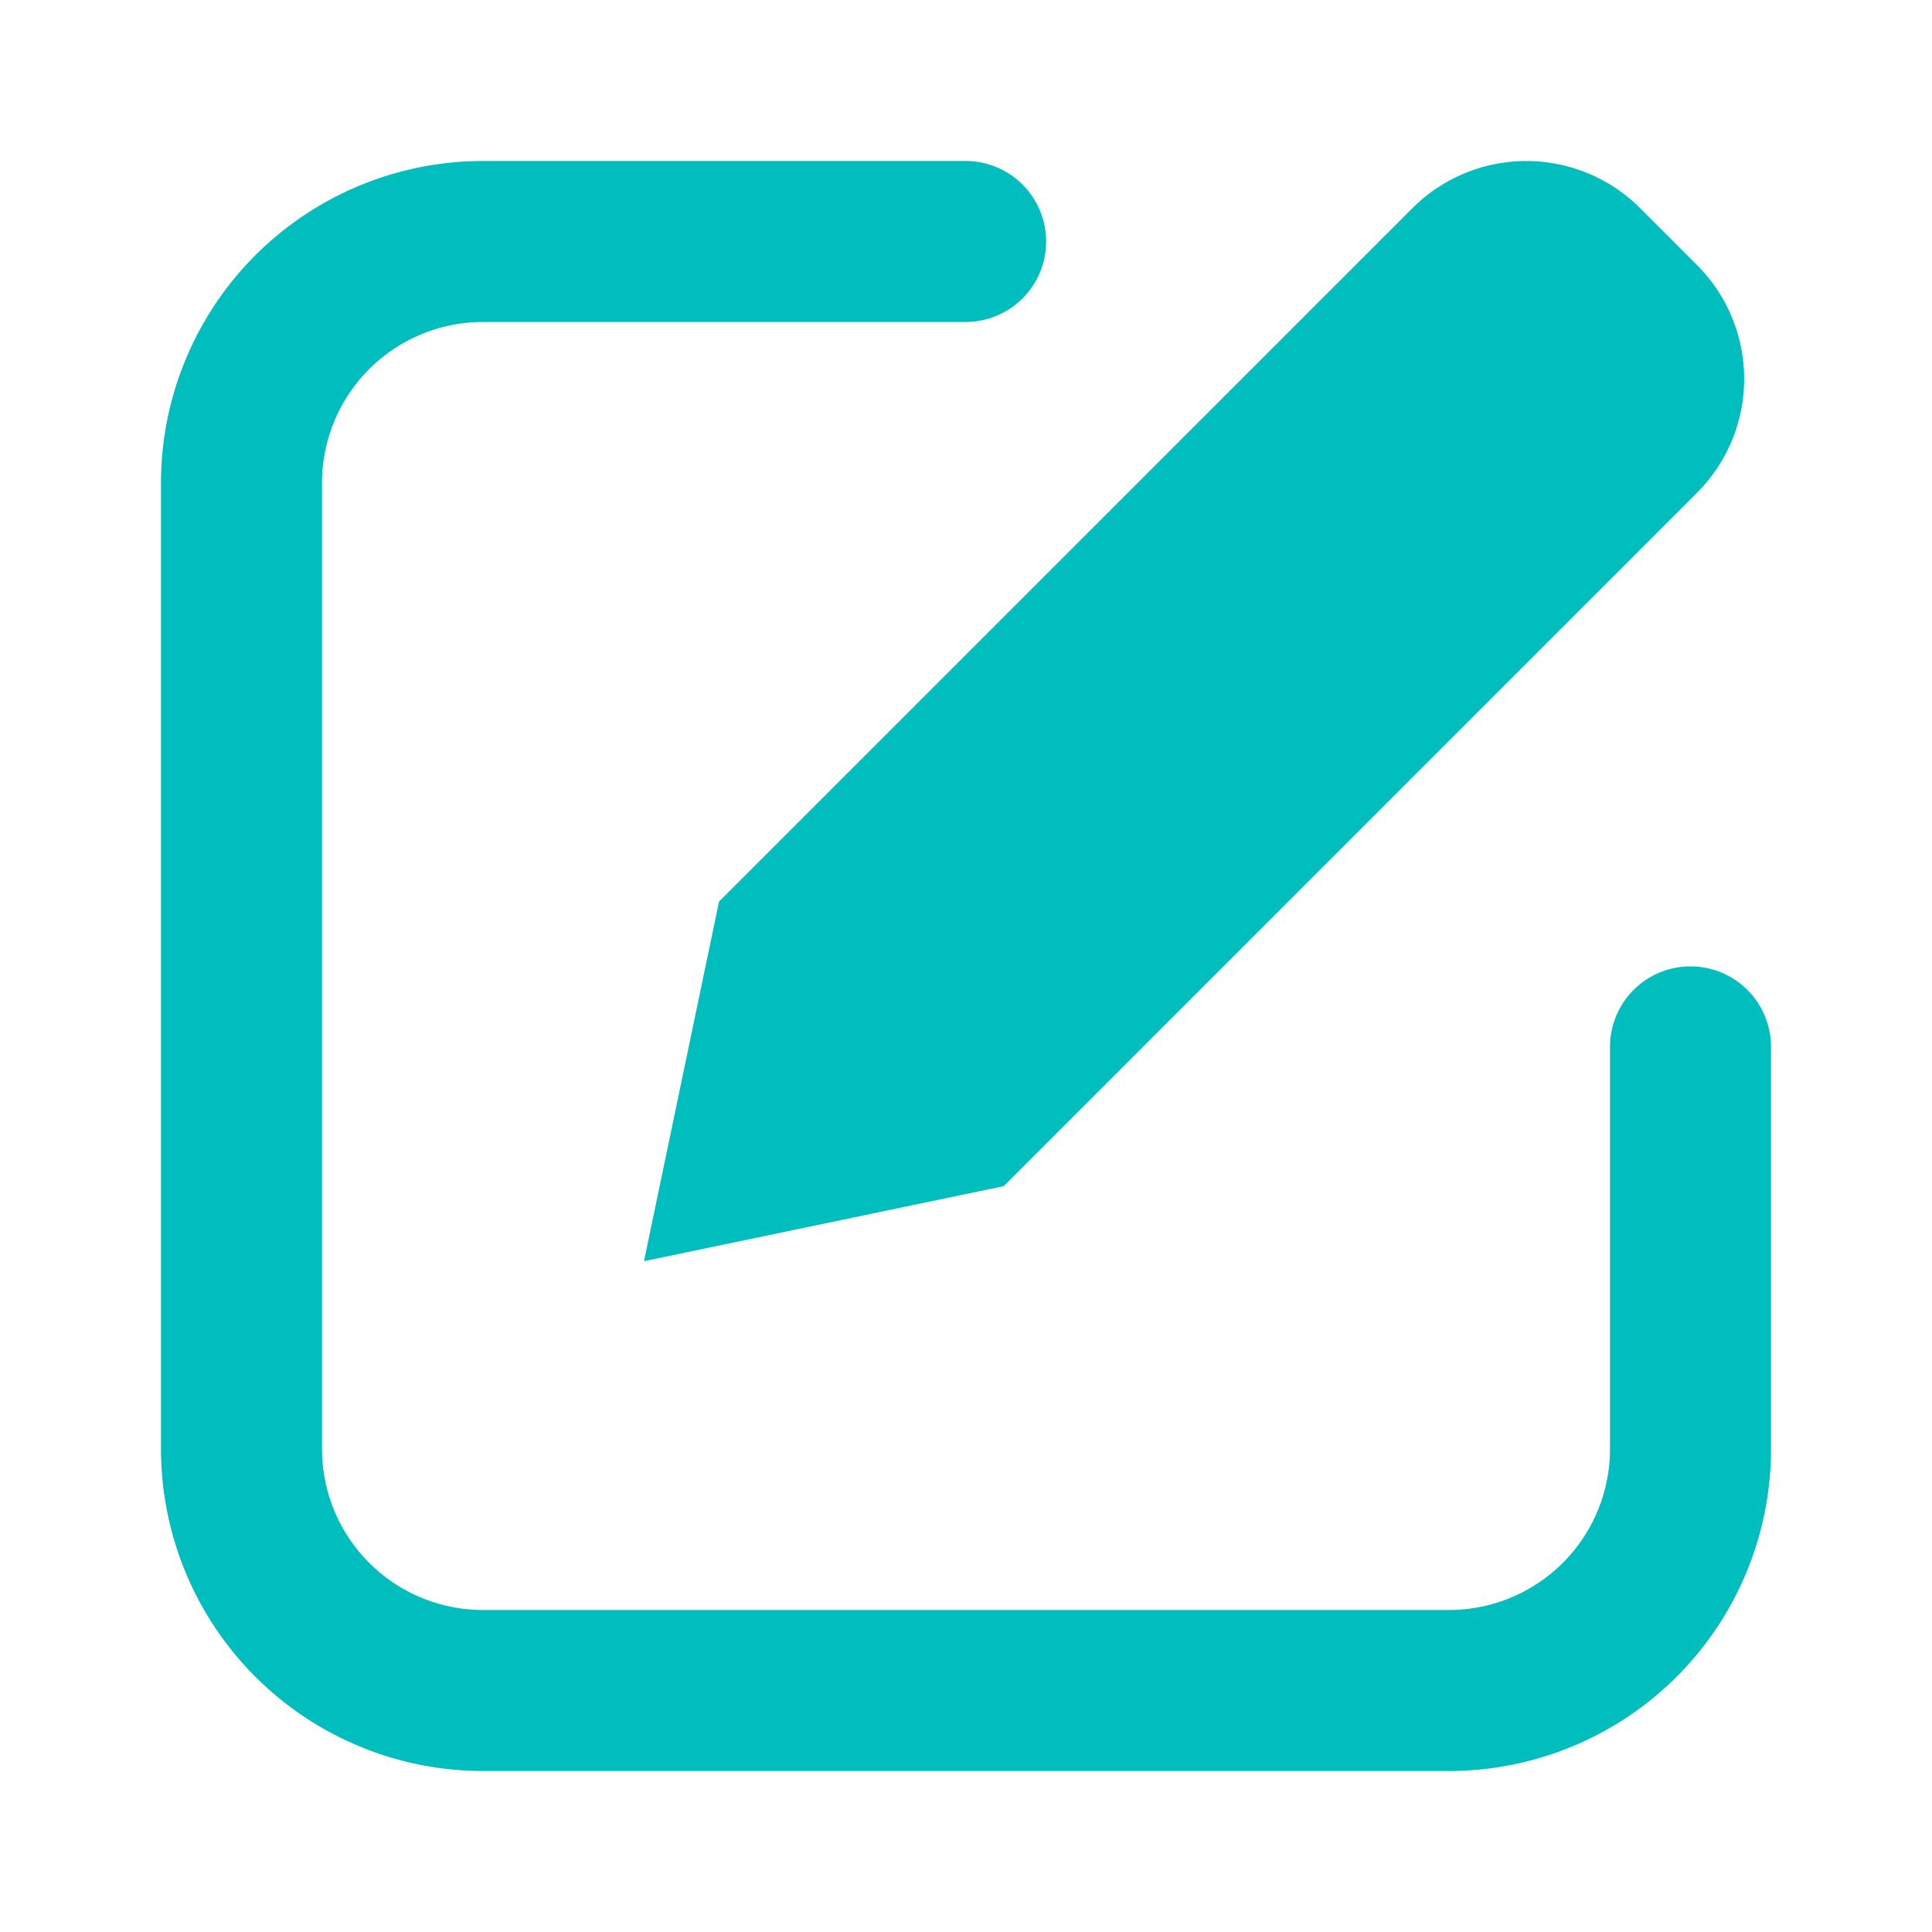
<svg xmlns="http://www.w3.org/2000/svg" t="1712493550856" class="icon" viewBox="0 0 1024 1024" version="1.1" p-id="10820" width="16" height="16">  
  <path d="M0 0h1024v1024H0z" fill="#00bebd" fill-opacity="0" p-id="10821"/>  
  <path d="M512 85.333a42.667 42.667 0 0 1 0 85.333H256a85.333 85.333 0 0 0-85.333 85.333v512a85.333 85.333 0 0 0 85.333 85.333h512a85.333 85.333 0 0 0 85.333-85.333v-213.333a42.667 42.667 0 0 1 85.333 0v213.333a170.667 170.667 0 0 1-170.667 170.667H256a170.667 170.667 0 0 1-170.667-170.667V256a170.667 170.667 0 0 1 170.667-170.667h256z m-130.901 392.533l367.531-367.531a85.333 85.333 0 0 1 120.661 0l30.165 30.165a85.333 85.333 0 0 1 0 120.661l-367.488 367.531L341.333 668.459l39.765-190.592z" fill="#00bebd" p-id="10822"/>
</svg>
